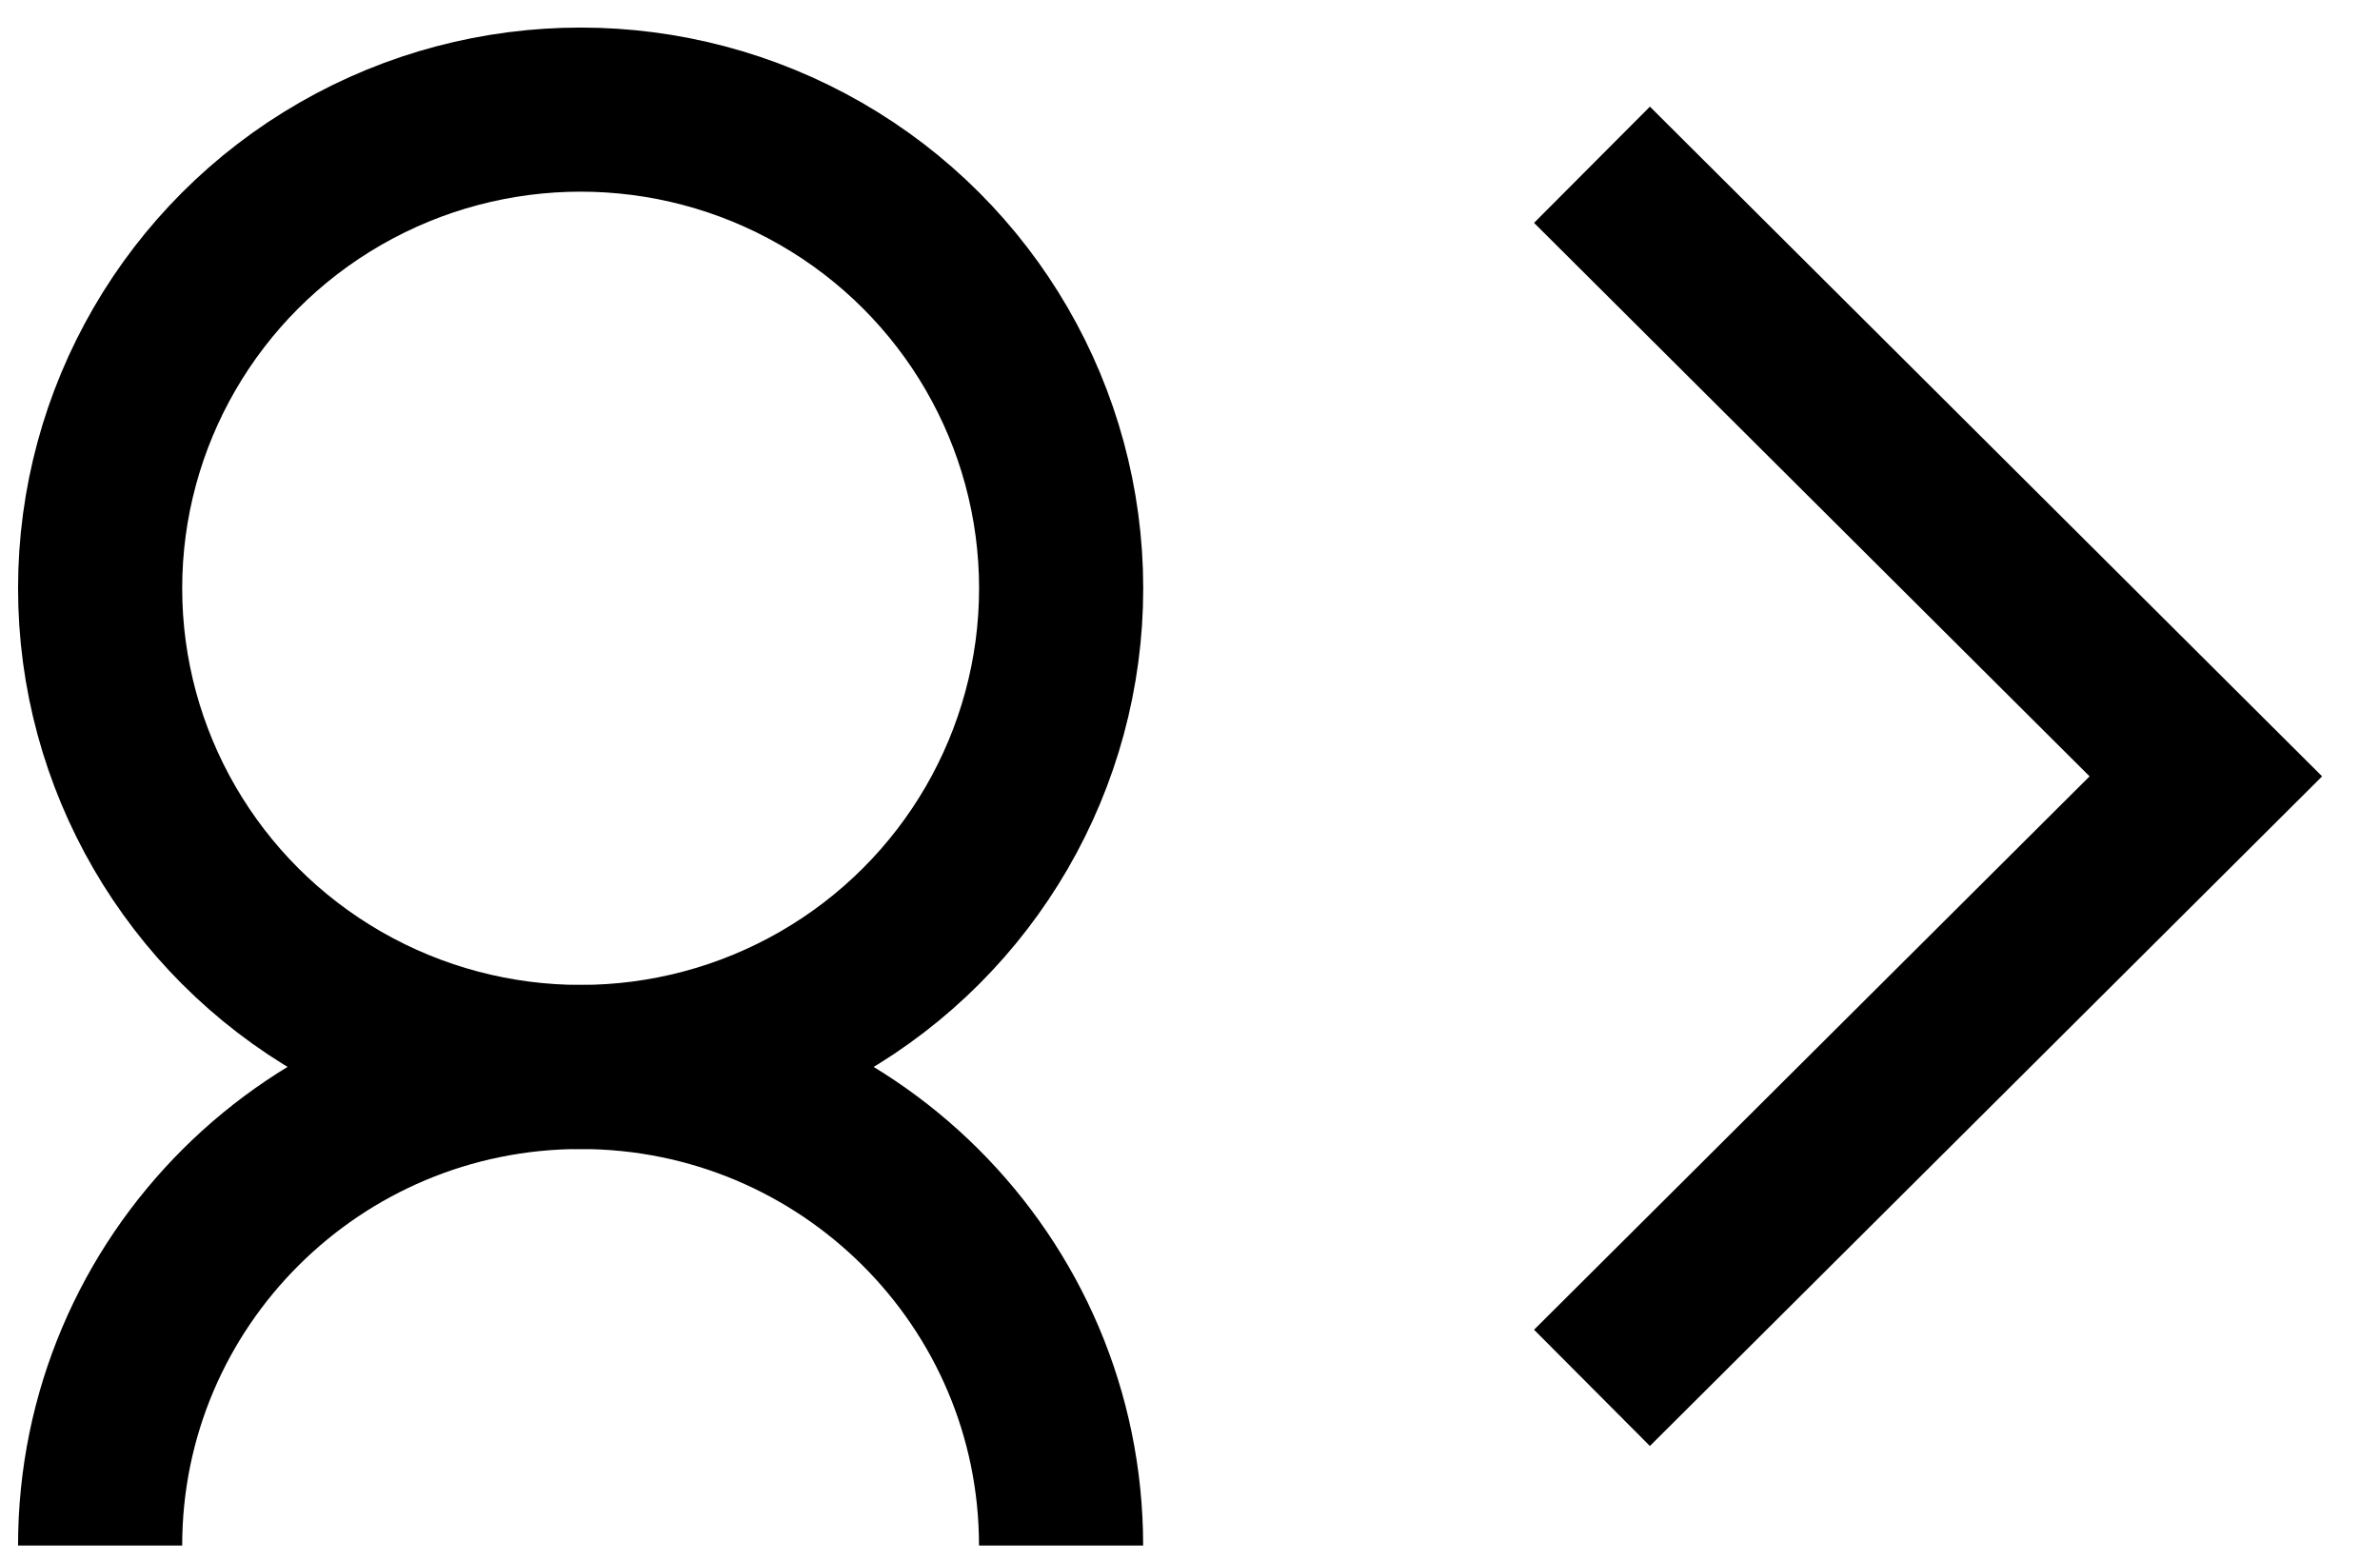 <svg xmlns="http://www.w3.org/2000/svg" width="29" height="19" fill="none" viewBox="0 0 29 19"><ellipse cx="7.075" cy="7.17" stroke="currentColor" stroke-width="2" rx="5.855" ry="5.834"/><path stroke="currentColor" stroke-width="2" d="M12.929 18.837C12.929 15.615 10.308 13.004 7.074 13.004C3.841 13.004 1.22 15.615 1.22 18.837"/><path stroke="currentColor" stroke-width="2" d="M19.398 2.008L26.878 9.462L19.398 16.915"/></svg>